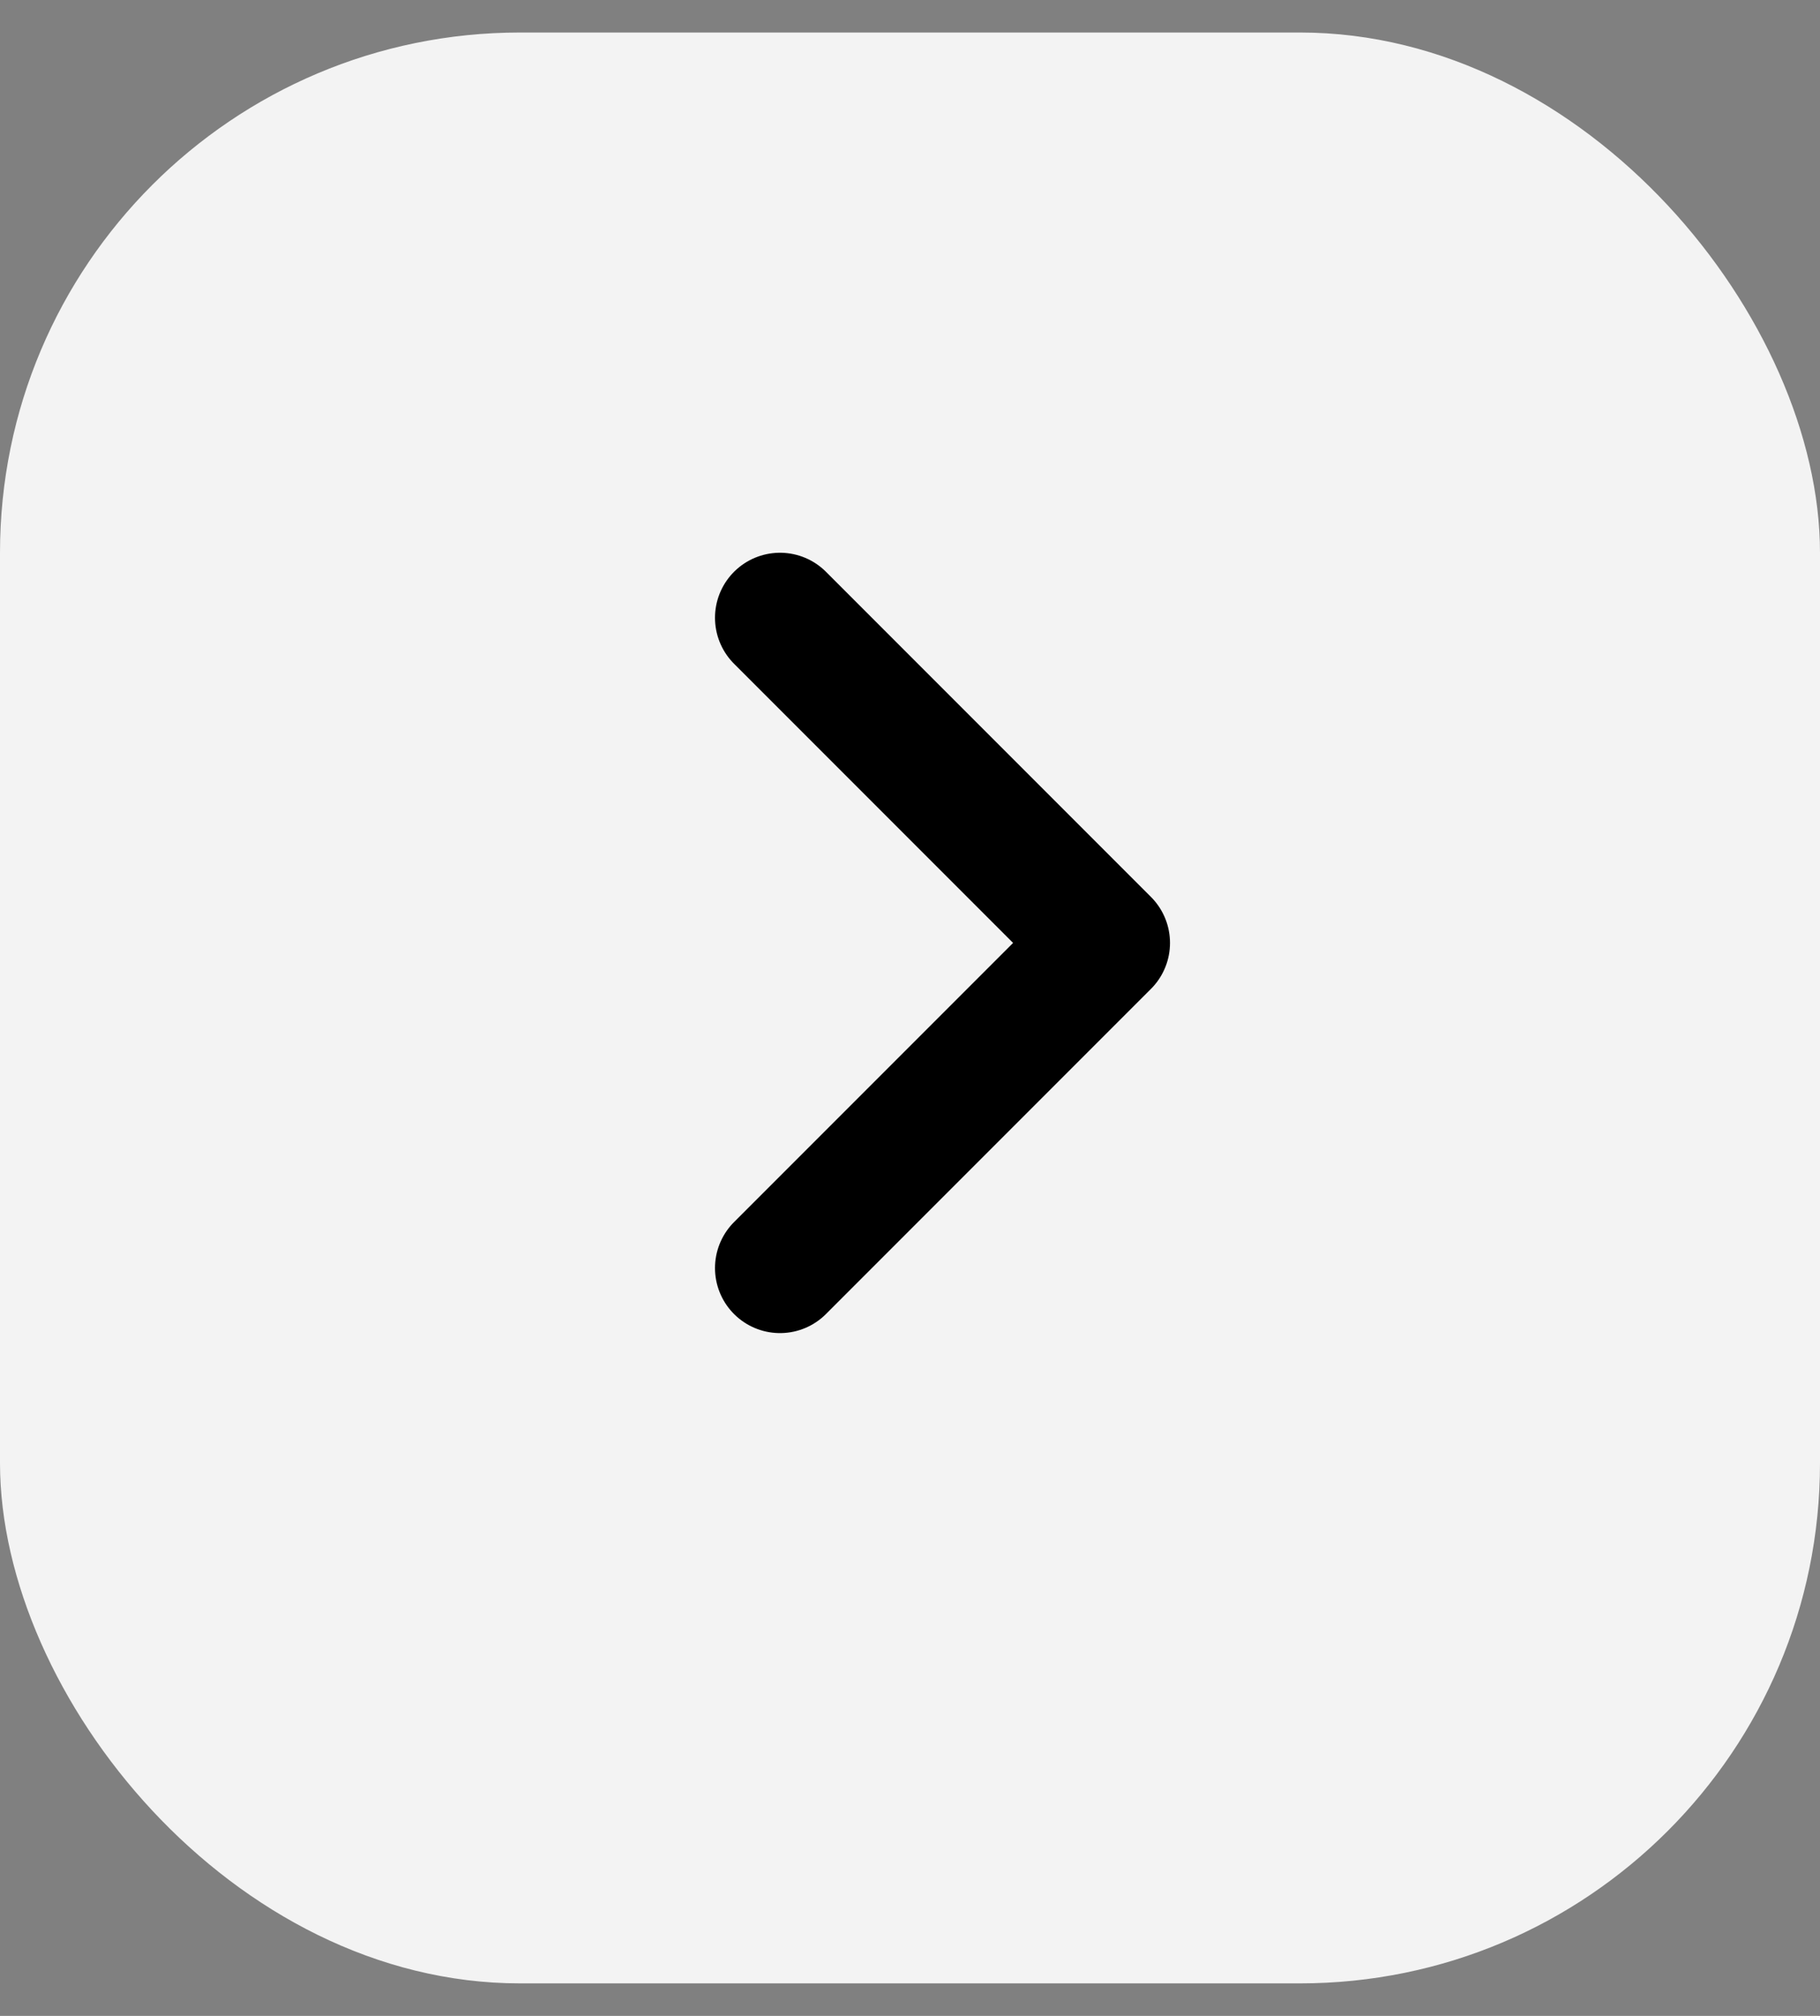 <svg width="28" height="31" viewBox="0 0 28 31" fill="none" xmlns="http://www.w3.org/2000/svg">
<rect x="0" y="0" width="28" height="31" fill="#808080" stroke="none"/>
<rect y="0.5" width="28" height="30" rx="8" fill="#F3F3F3"/>
<path d="M12 9.5L17 14.5L12 19.5" stroke="black" stroke-width="2" stroke-linecap="round" stroke-linejoin="round"/>
</svg>
